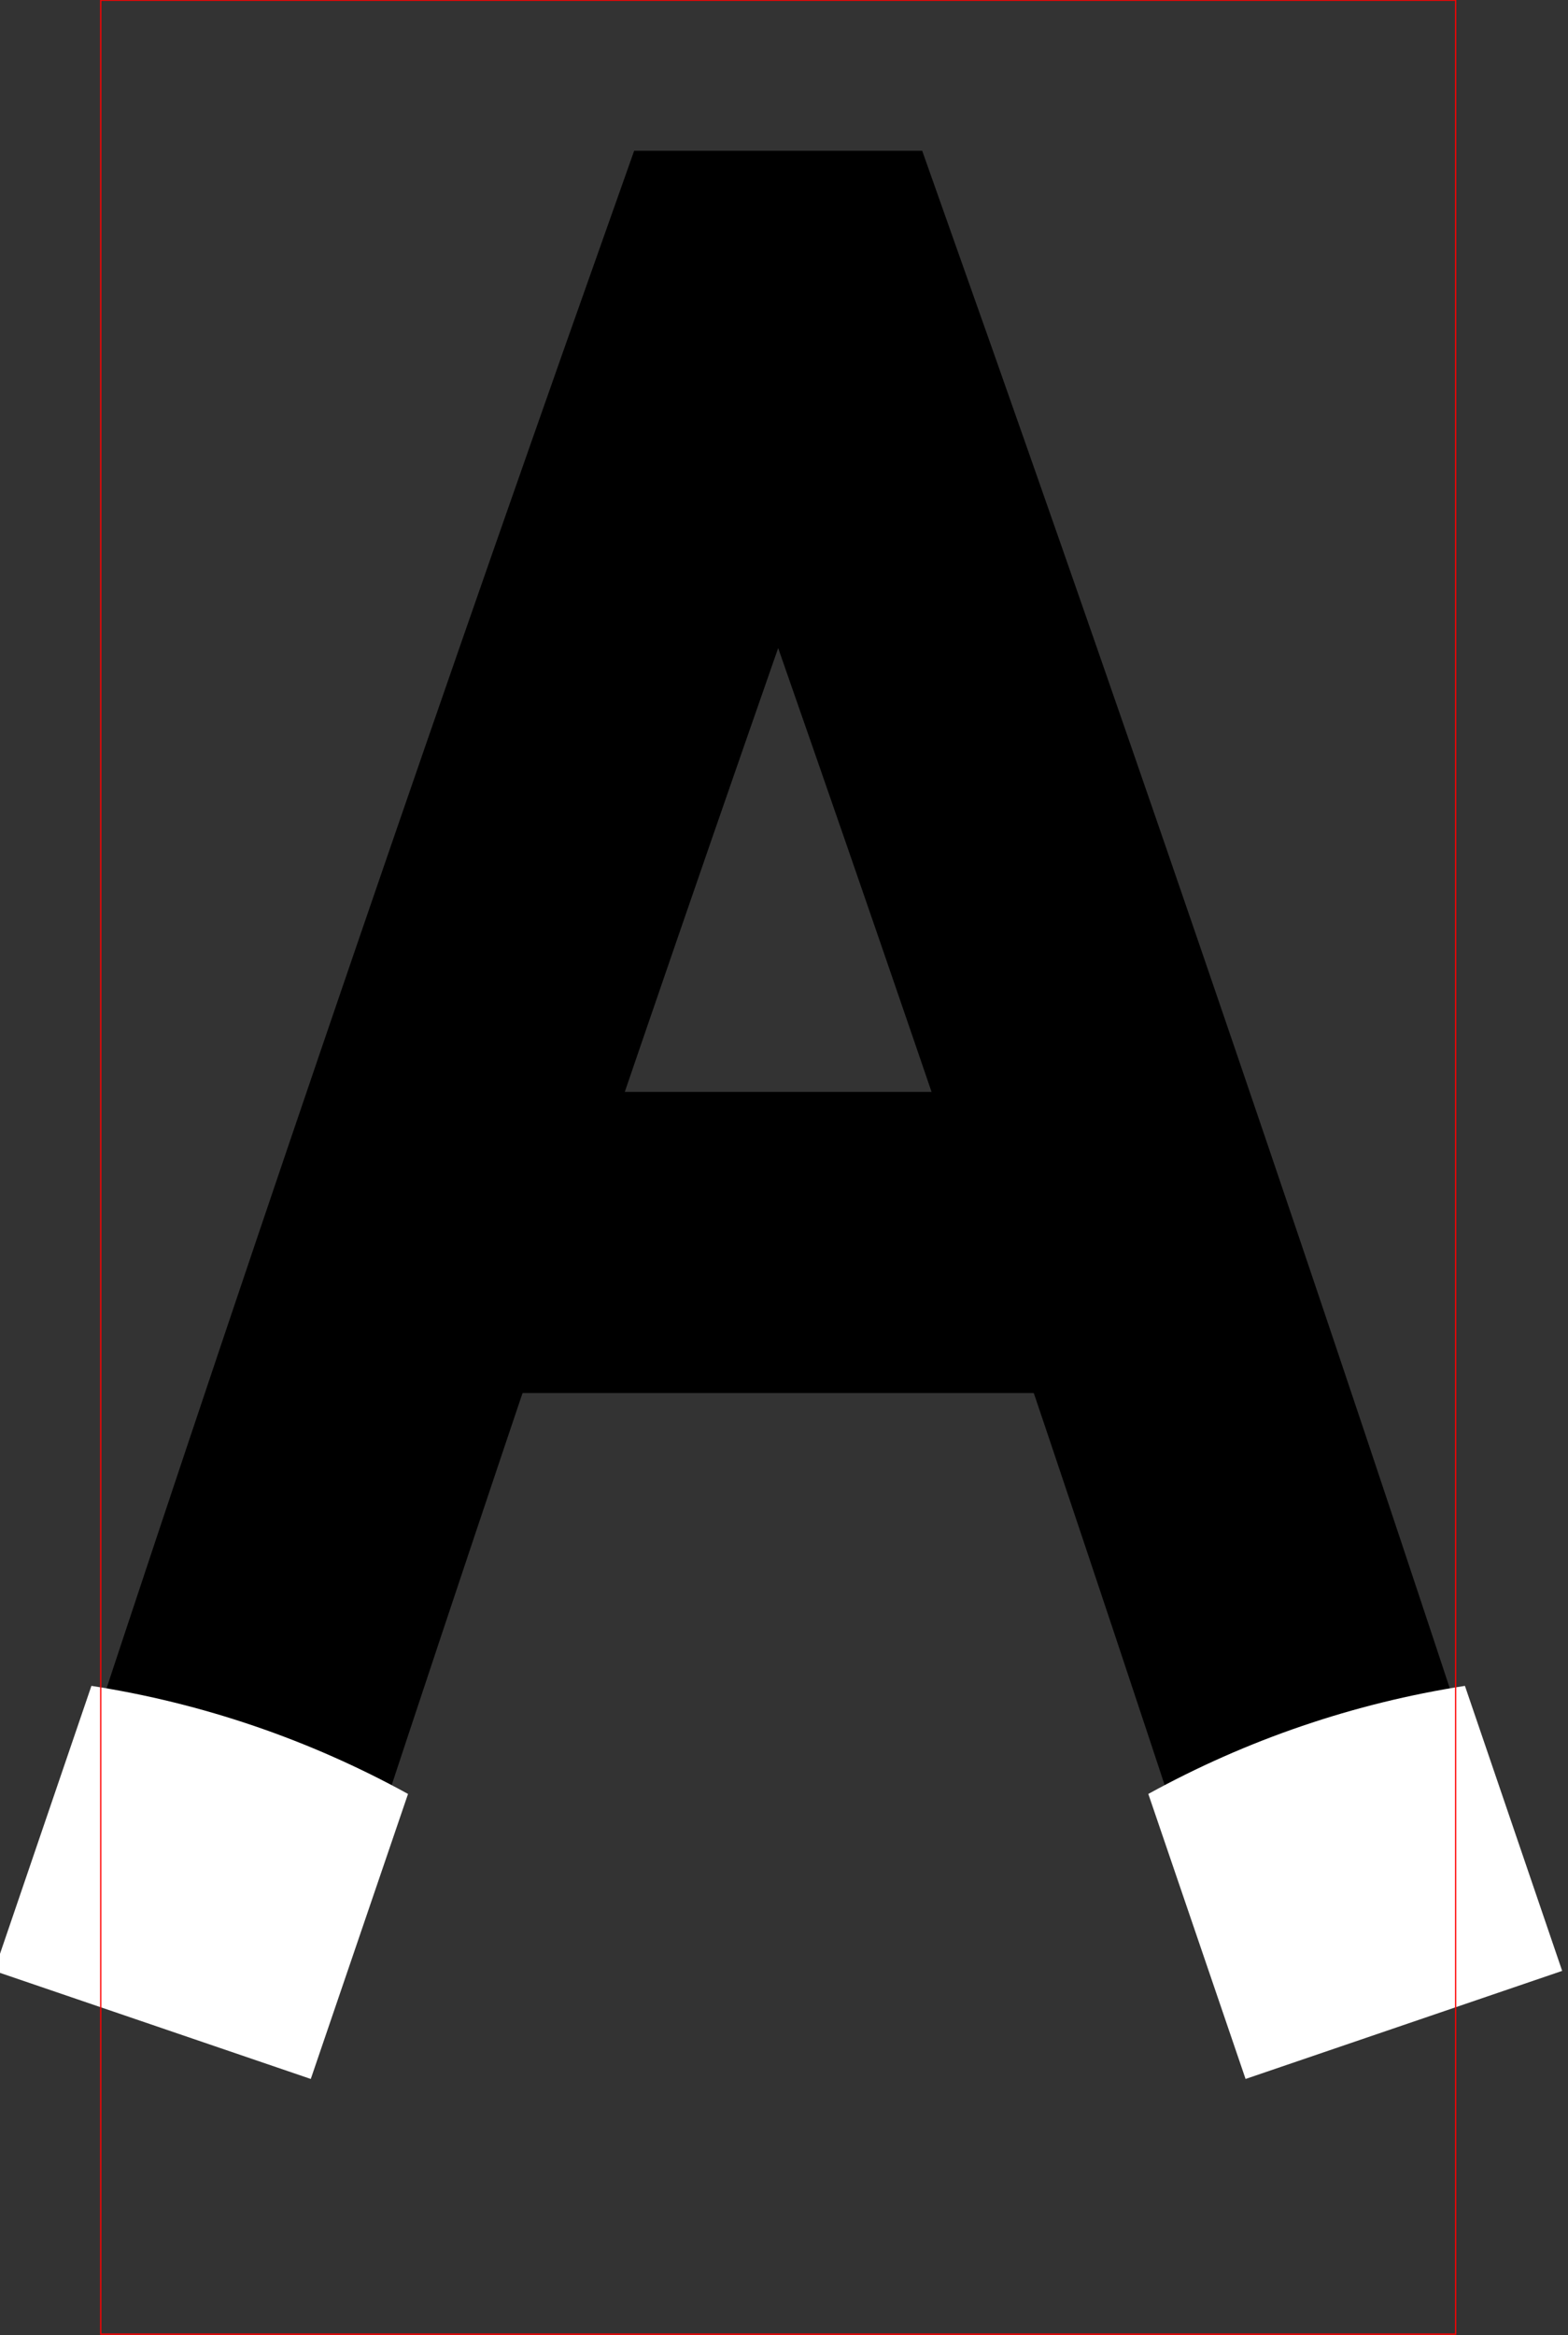 <?xml version="1.0"?>
<!-- Created by MetaPost 1.9991 on 2017.04.10:1254 -->
<svg version="1.1" xmlns="http://www.w3.org/2000/svg" xmlns:xlink="http://www.w3.org/1999/xlink" width="249.044" height="370.809" viewBox="0 0 249.044 370.809">
<rect x="0" y="0" width="249.044" height="370.809" fill="#333333" stroke="none"/>
<!-- Original BoundingBox: -16.925659 -95.741119 232.118164 275.068207 -->
  <path d="M31.94 298.91C45.654 257.147,59.608 215.462,73.803 173.86C88.163 131.772,102.768 89.769,117.619 47.852L129.574 47.852C144.424 89.769,159.03 131.772,173.39 173.86C187.584 215.462,201.539 257.147,215.252 298.91" style="stroke:rgb(0%,0%,0%); stroke-width: 47.821;stroke-miterlimit: 10;fill: none;"></path>
  <path d="M66.608 197.292L180.584 197.292" style="stroke:rgb(0%,0%,0%); stroke-width: 47.821;stroke-miterlimit: 10;fill: none;"></path>
  <path d="M14.52 267.701C32.154 270.444,49.173 276.252,64.806 284.862L49.361 330.12L-0.926 312.959Z" style="fill: rgb(100%,100%,100%);stroke: none;"></path>
  <path d="M182.386 284.862C198.019 276.252,215.038 270.444,232.673 267.701L248.118 312.959L197.832 330.12Z" style="fill: rgb(100%,100%,100%);stroke: none;"></path>
  <path d="M16 370.641L16 0.032L231.193 0.032L231.193 370.641Z" style="stroke:rgb(100%,0%,0%); stroke-width: 0.2;stroke-linecap: round;stroke-miterlimit: 10;fill: none;"></path>
</svg>

